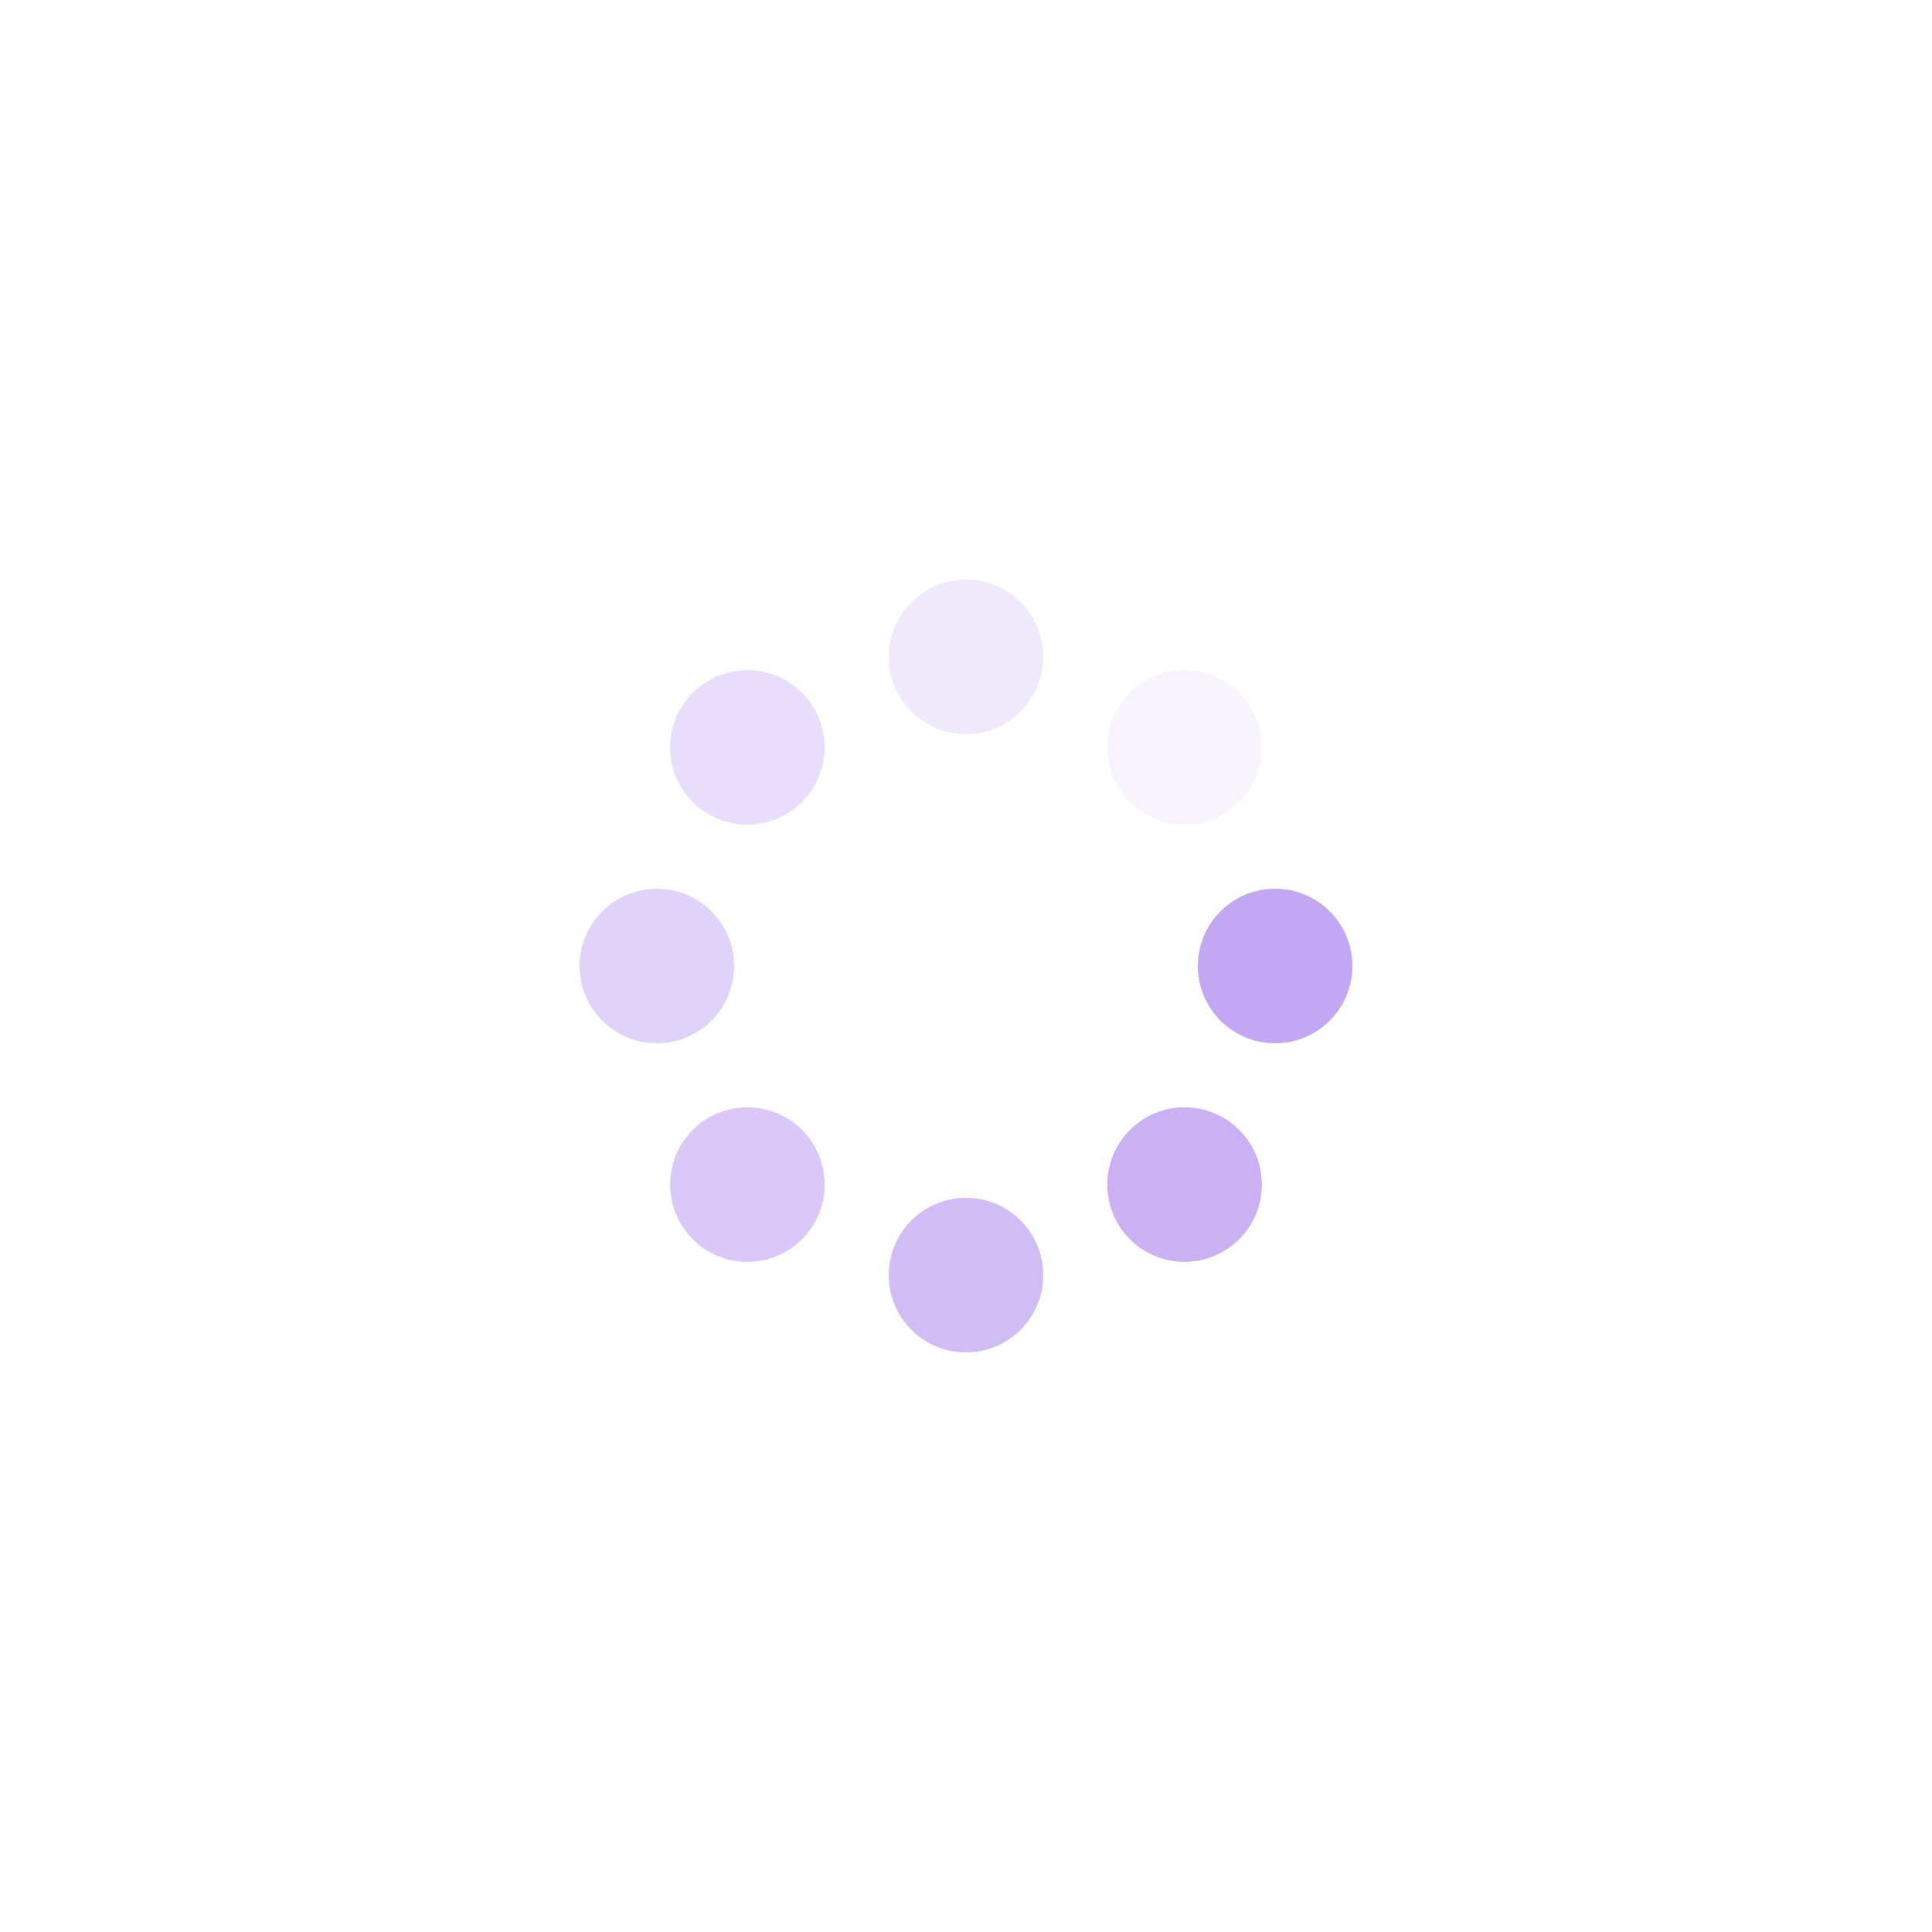 <svg xmlns="http://www.w3.org/2000/svg" viewBox="0 0 100 100" preserveAspectRatio="xMidYMid" width="200" height="200" style="shape-rendering: auto; display: block; background: transparent;" xmlns:xlink="http://www.w3.org/1999/xlink"><g><g transform="translate(66,50)">
<g transform="rotate(0)">
<circle fill-opacity="1" fill="rgba(101, 31, 224, 0.393)" r="4" cy="0" cx="0">
  <animateTransform repeatCount="indefinite" dur="0.741s" keyTimes="0;1" values="1.5 1.5;1 1" begin="-0.648s" type="scale" attributeName="transform"></animateTransform>
  <animate begin="-0.648s" values="1;0" repeatCount="indefinite" dur="0.741s" keyTimes="0;1" attributeName="fill-opacity"></animate>
</circle>
</g>
</g><g transform="translate(61.314,61.314)">
<g transform="rotate(45)">
<circle fill-opacity="0.875" fill="rgba(101, 31, 224, 0.393)" r="4" cy="0" cx="0">
  <animateTransform repeatCount="indefinite" dur="0.741s" keyTimes="0;1" values="1.5 1.5;1 1" begin="-0.556s" type="scale" attributeName="transform"></animateTransform>
  <animate begin="-0.556s" values="1;0" repeatCount="indefinite" dur="0.741s" keyTimes="0;1" attributeName="fill-opacity"></animate>
</circle>
</g>
</g><g transform="translate(50,66)">
<g transform="rotate(90)">
<circle fill-opacity="0.75" fill="rgba(101, 31, 224, 0.393)" r="4" cy="0" cx="0">
  <animateTransform repeatCount="indefinite" dur="0.741s" keyTimes="0;1" values="1.5 1.5;1 1" begin="-0.463s" type="scale" attributeName="transform"></animateTransform>
  <animate begin="-0.463s" values="1;0" repeatCount="indefinite" dur="0.741s" keyTimes="0;1" attributeName="fill-opacity"></animate>
</circle>
</g>
</g><g transform="translate(38.686,61.314)">
<g transform="rotate(135)">
<circle fill-opacity="0.625" fill="rgba(101, 31, 224, 0.393)" r="4" cy="0" cx="0">
  <animateTransform repeatCount="indefinite" dur="0.741s" keyTimes="0;1" values="1.5 1.5;1 1" begin="-0.37s" type="scale" attributeName="transform"></animateTransform>
  <animate begin="-0.37s" values="1;0" repeatCount="indefinite" dur="0.741s" keyTimes="0;1" attributeName="fill-opacity"></animate>
</circle>
</g>
</g><g transform="translate(34,50)">
<g transform="rotate(180)">
<circle fill-opacity="0.5" fill="rgba(101, 31, 224, 0.393)" r="4" cy="0" cx="0">
  <animateTransform repeatCount="indefinite" dur="0.741s" keyTimes="0;1" values="1.5 1.5;1 1" begin="-0.278s" type="scale" attributeName="transform"></animateTransform>
  <animate begin="-0.278s" values="1;0" repeatCount="indefinite" dur="0.741s" keyTimes="0;1" attributeName="fill-opacity"></animate>
</circle>
</g>
</g><g transform="translate(38.686,38.686)">
<g transform="rotate(225)">
<circle fill-opacity="0.375" fill="rgba(101, 31, 224, 0.393)" r="4" cy="0" cx="0">
  <animateTransform repeatCount="indefinite" dur="0.741s" keyTimes="0;1" values="1.5 1.5;1 1" begin="-0.185s" type="scale" attributeName="transform"></animateTransform>
  <animate begin="-0.185s" values="1;0" repeatCount="indefinite" dur="0.741s" keyTimes="0;1" attributeName="fill-opacity"></animate>
</circle>
</g>
</g><g transform="translate(50,34)">
<g transform="rotate(270)">
<circle fill-opacity="0.25" fill="rgba(101, 31, 224, 0.393)" r="4" cy="0" cx="0">
  <animateTransform repeatCount="indefinite" dur="0.741s" keyTimes="0;1" values="1.5 1.5;1 1" begin="-0.093s" type="scale" attributeName="transform"></animateTransform>
  <animate begin="-0.093s" values="1;0" repeatCount="indefinite" dur="0.741s" keyTimes="0;1" attributeName="fill-opacity"></animate>
</circle>
</g>
</g><g transform="translate(61.314,38.686)">
<g transform="rotate(315)">
<circle fill-opacity="0.125" fill="rgba(101, 31, 224, 0.393)" r="4" cy="0" cx="0">
  <animateTransform repeatCount="indefinite" dur="0.741s" keyTimes="0;1" values="1.5 1.5;1 1" begin="0s" type="scale" attributeName="transform"></animateTransform>
  <animate begin="0s" values="1;0" repeatCount="indefinite" dur="0.741s" keyTimes="0;1" attributeName="fill-opacity"></animate>
</circle>
</g>
</g><g></g></g><!-- [ldio] generated by https://loading.io --></svg>